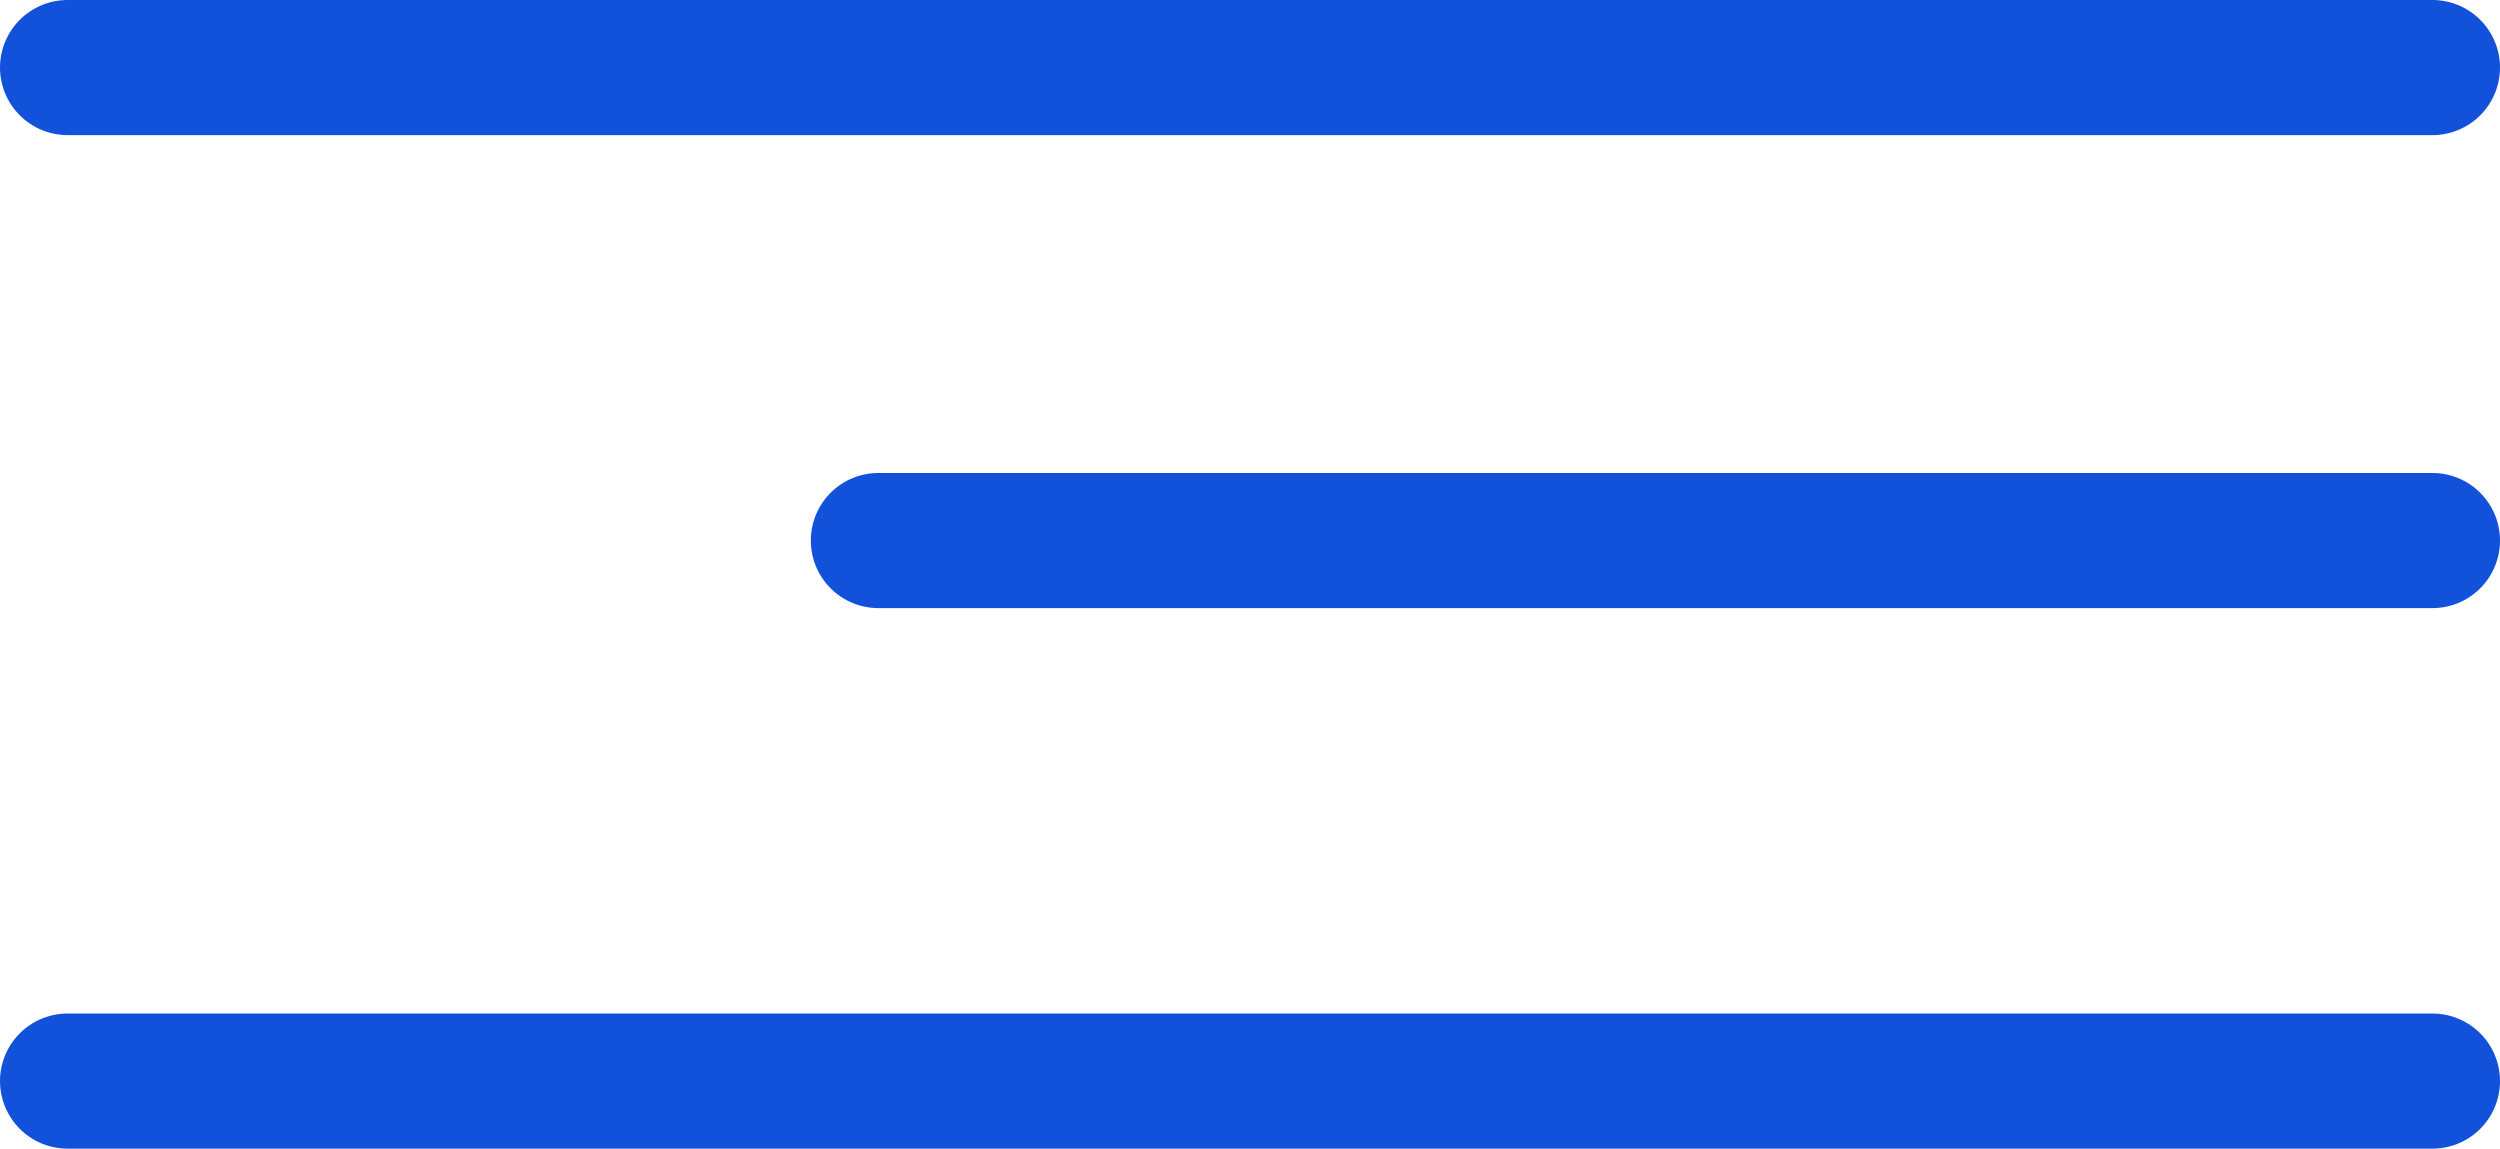 <svg xmlns="http://www.w3.org/2000/svg" width="37" height="17" fill="none" viewBox="0 0 37 17"><path stroke="#1252da" stroke-linecap="round" stroke-width="2" d="M1 1 36 1M13 8 36 8M1 16 36 16"/></svg>